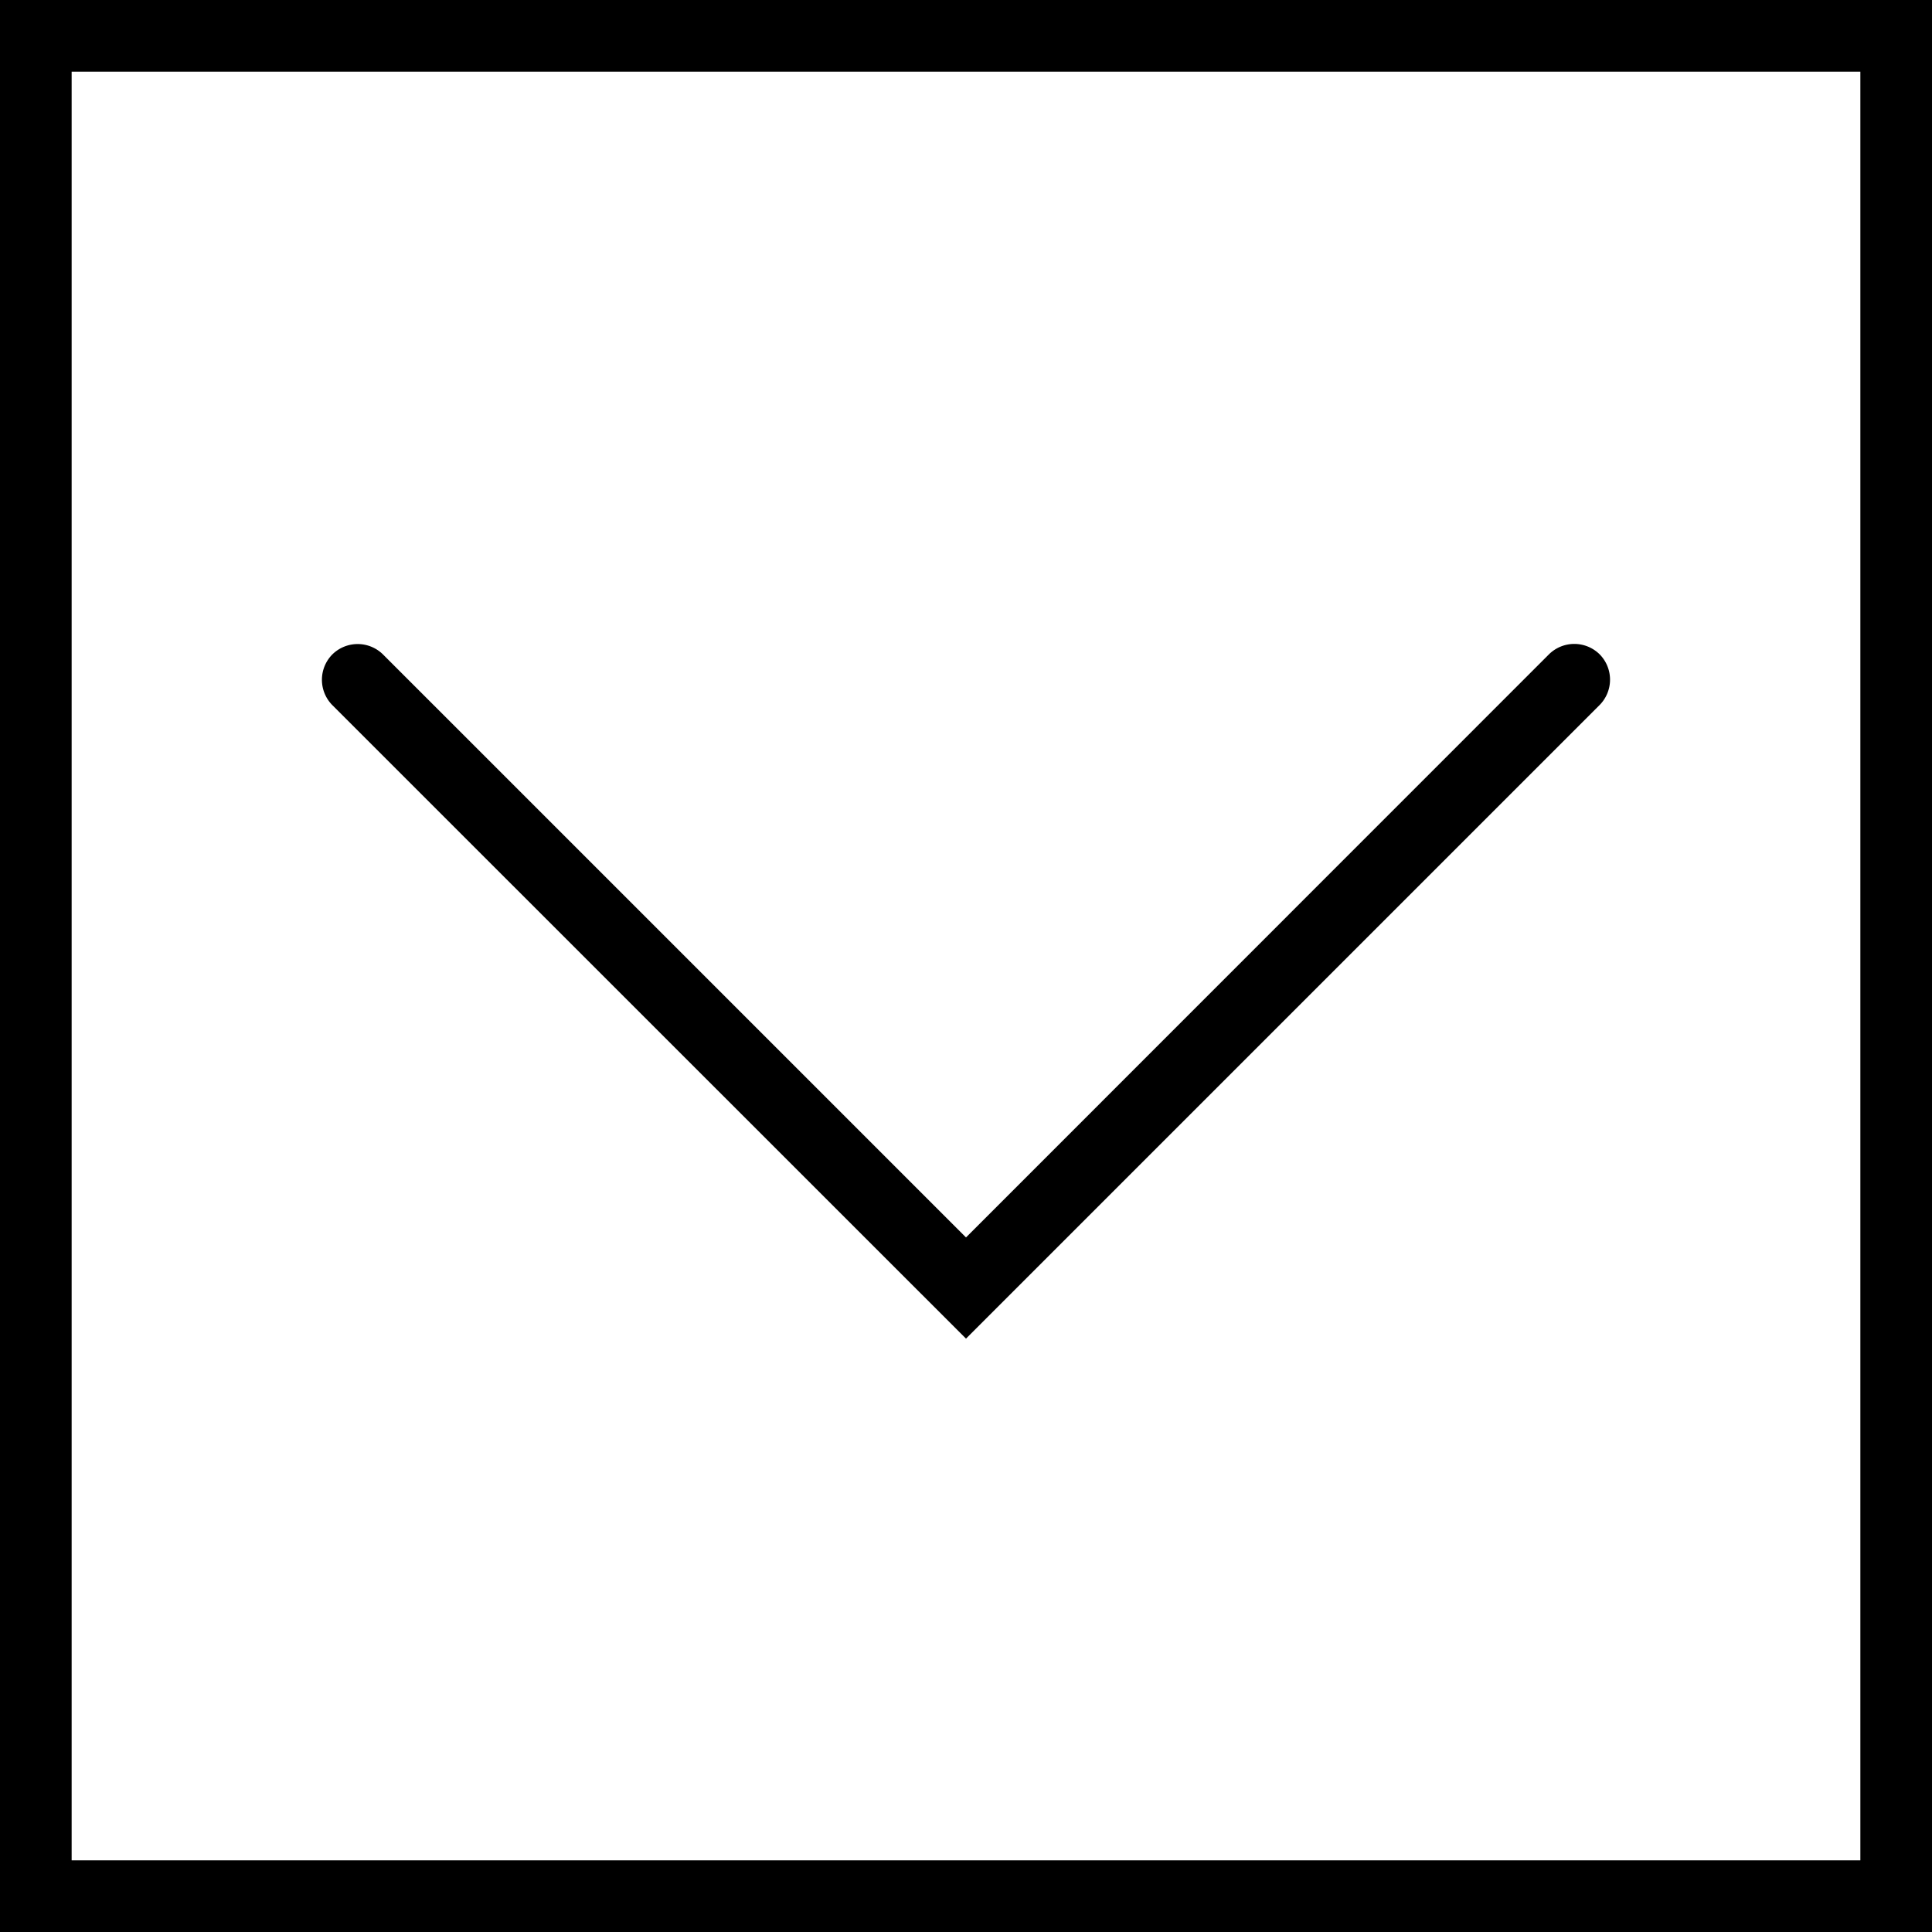 <svg xmlns="http://www.w3.org/2000/svg" width="32" height="32" viewBox="0 0 24 24">
    <path d="M0 0v24h24V0zm23.11 23.11H.89V.89h22.22zm0 0"/>
    <path d="M12 16.629l7.871-7.871a.448.448 0 0 0 0-.63.448.448 0 0 0-.629 0L12 15.372 4.758 8.13a.448.448 0 0 0-.63 0 .448.448 0 0 0 0 .629zm0 0"/>
</svg>
